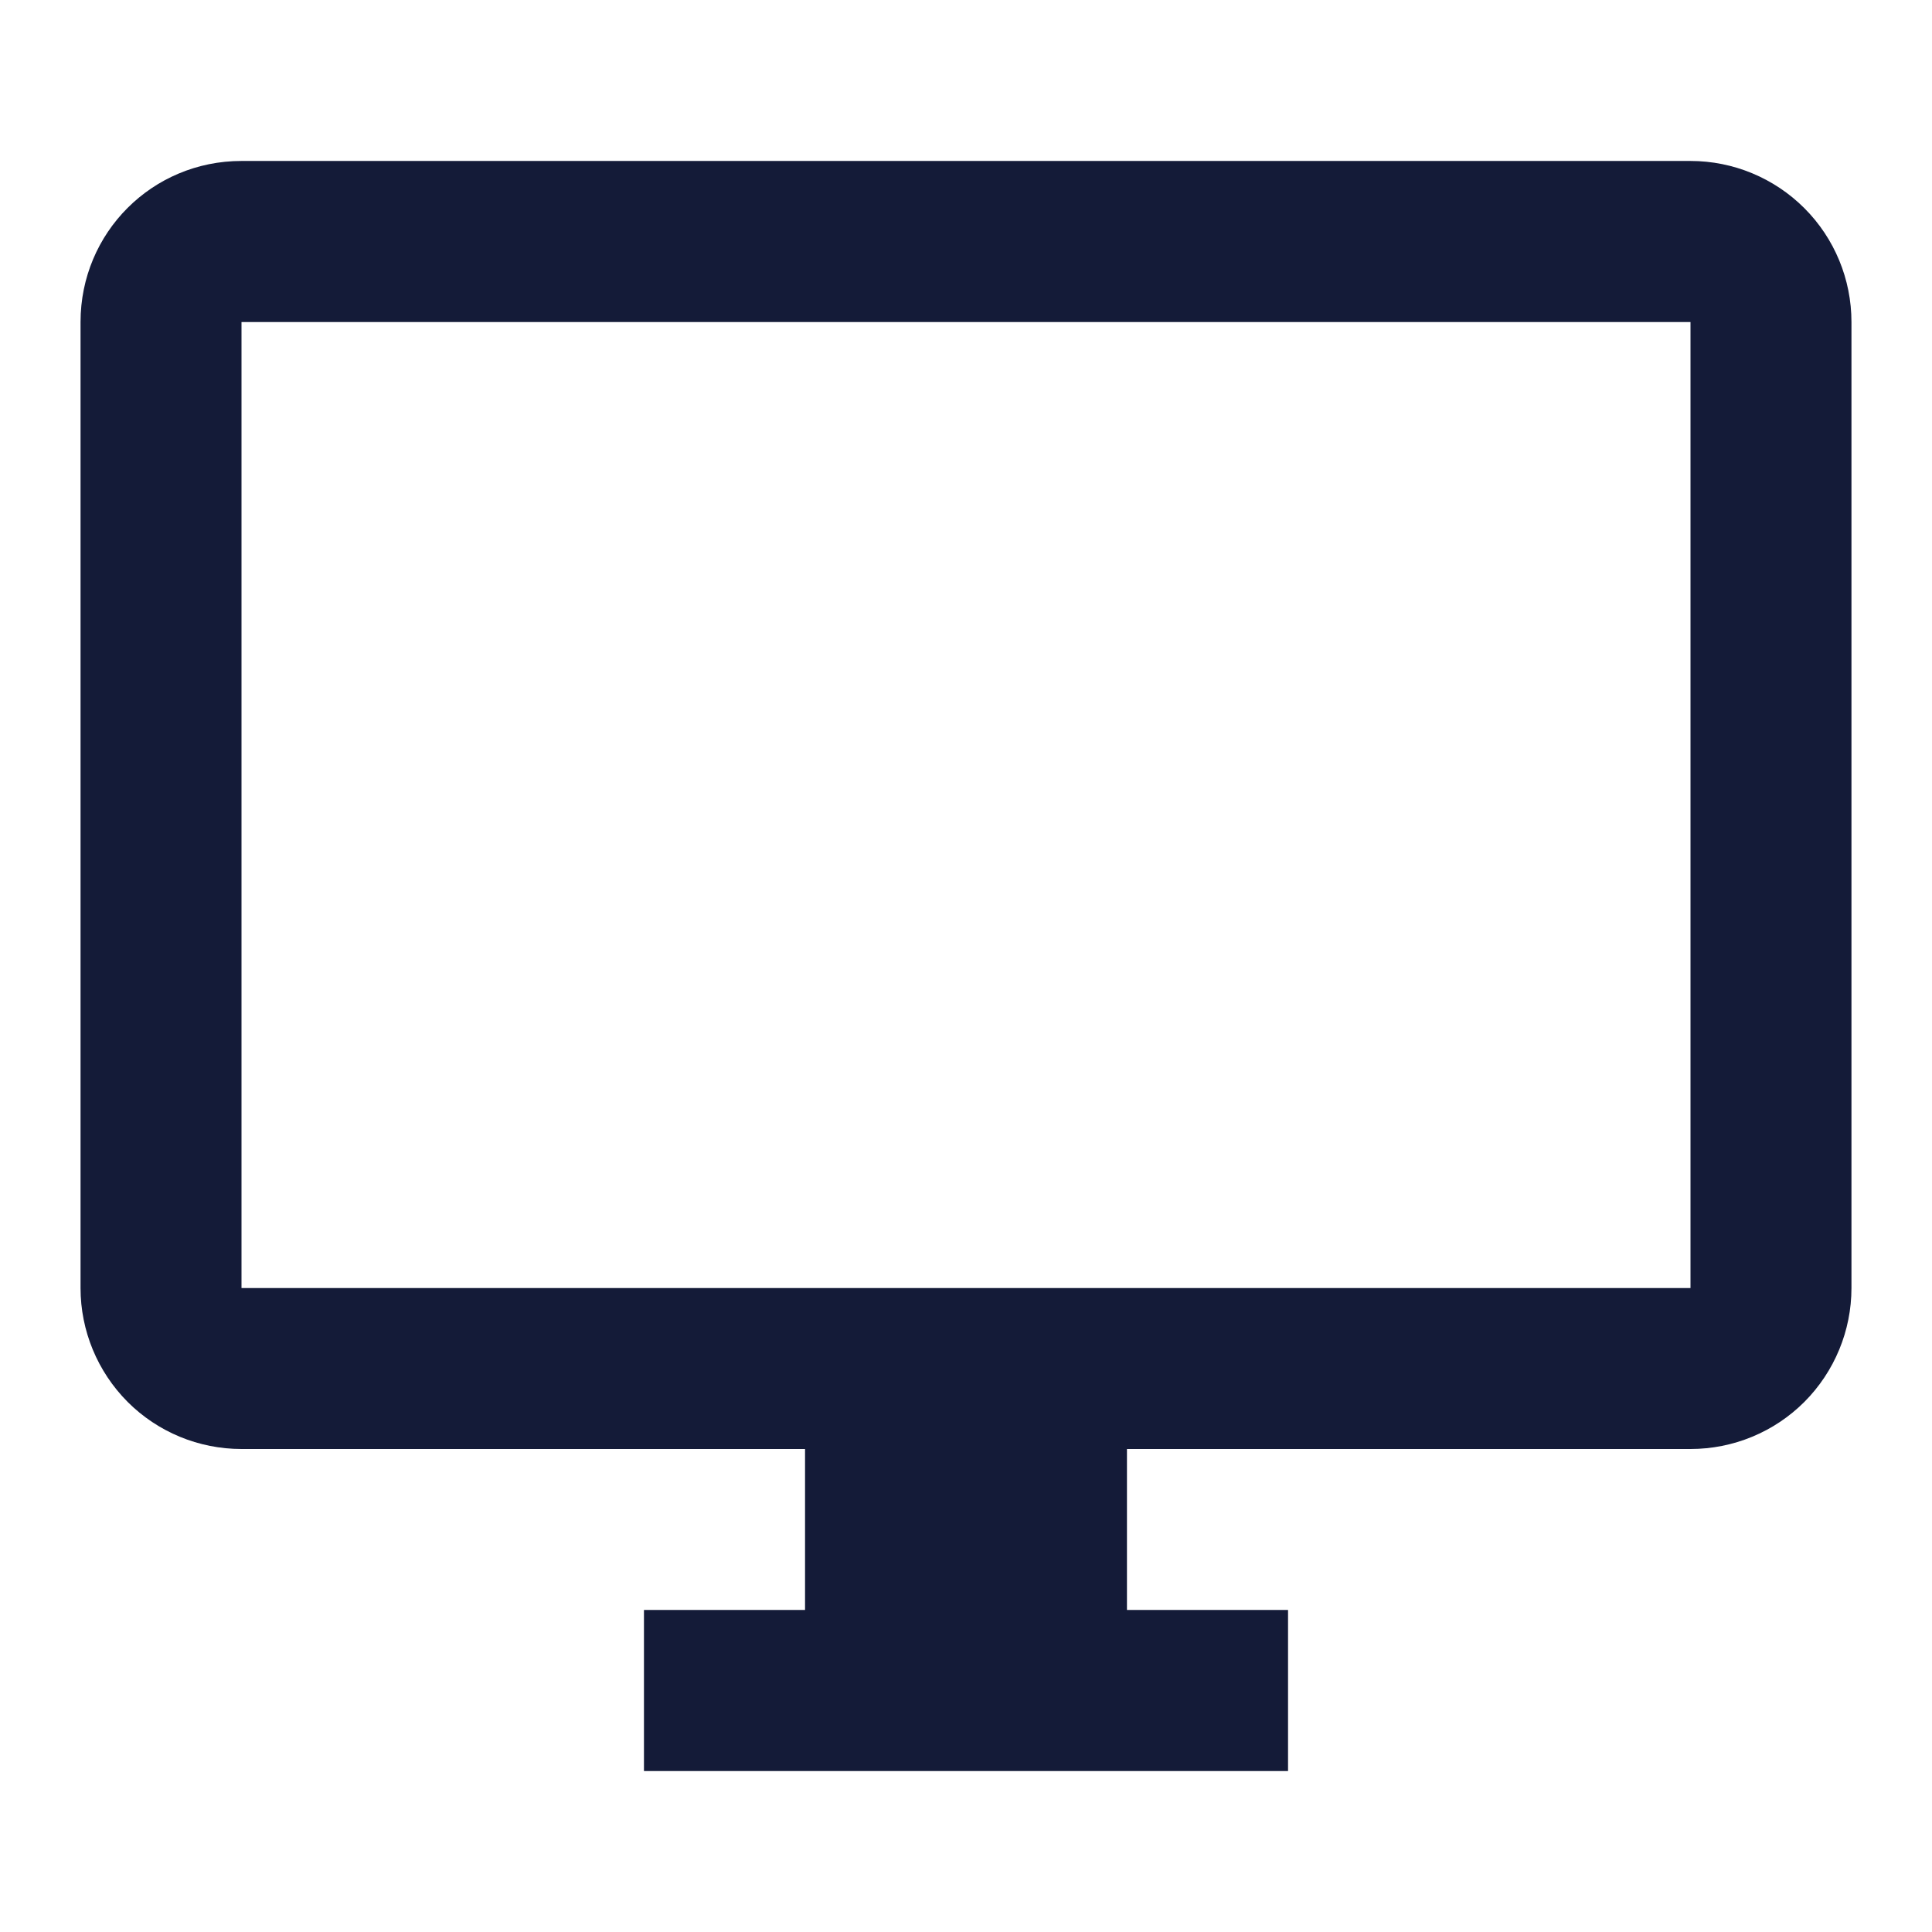 <svg width="16" height="16" viewBox="0 0 16 16" fill="none" xmlns="http://www.w3.org/2000/svg">
	<path d="M14 10.667H2V2.667H14V10.667ZM14 1.333H2C1.26 1.333 0.667 1.927 0.667 2.667V10.667C0.667 11.02 0.807 11.359 1.057 11.61C1.307 11.86 1.646 12 2 12H6.667V13.333H5.333V14.667H10.667V13.333H9.333V12H14C14.354 12 14.693 11.86 14.943 11.61C15.193 11.359 15.333 11.02 15.333 10.667V2.667C15.333 2.313 15.193 1.974 14.943 1.724C14.693 1.474 14.354 1.333 14 1.333Z" fill="#141B38"/>
</svg>
